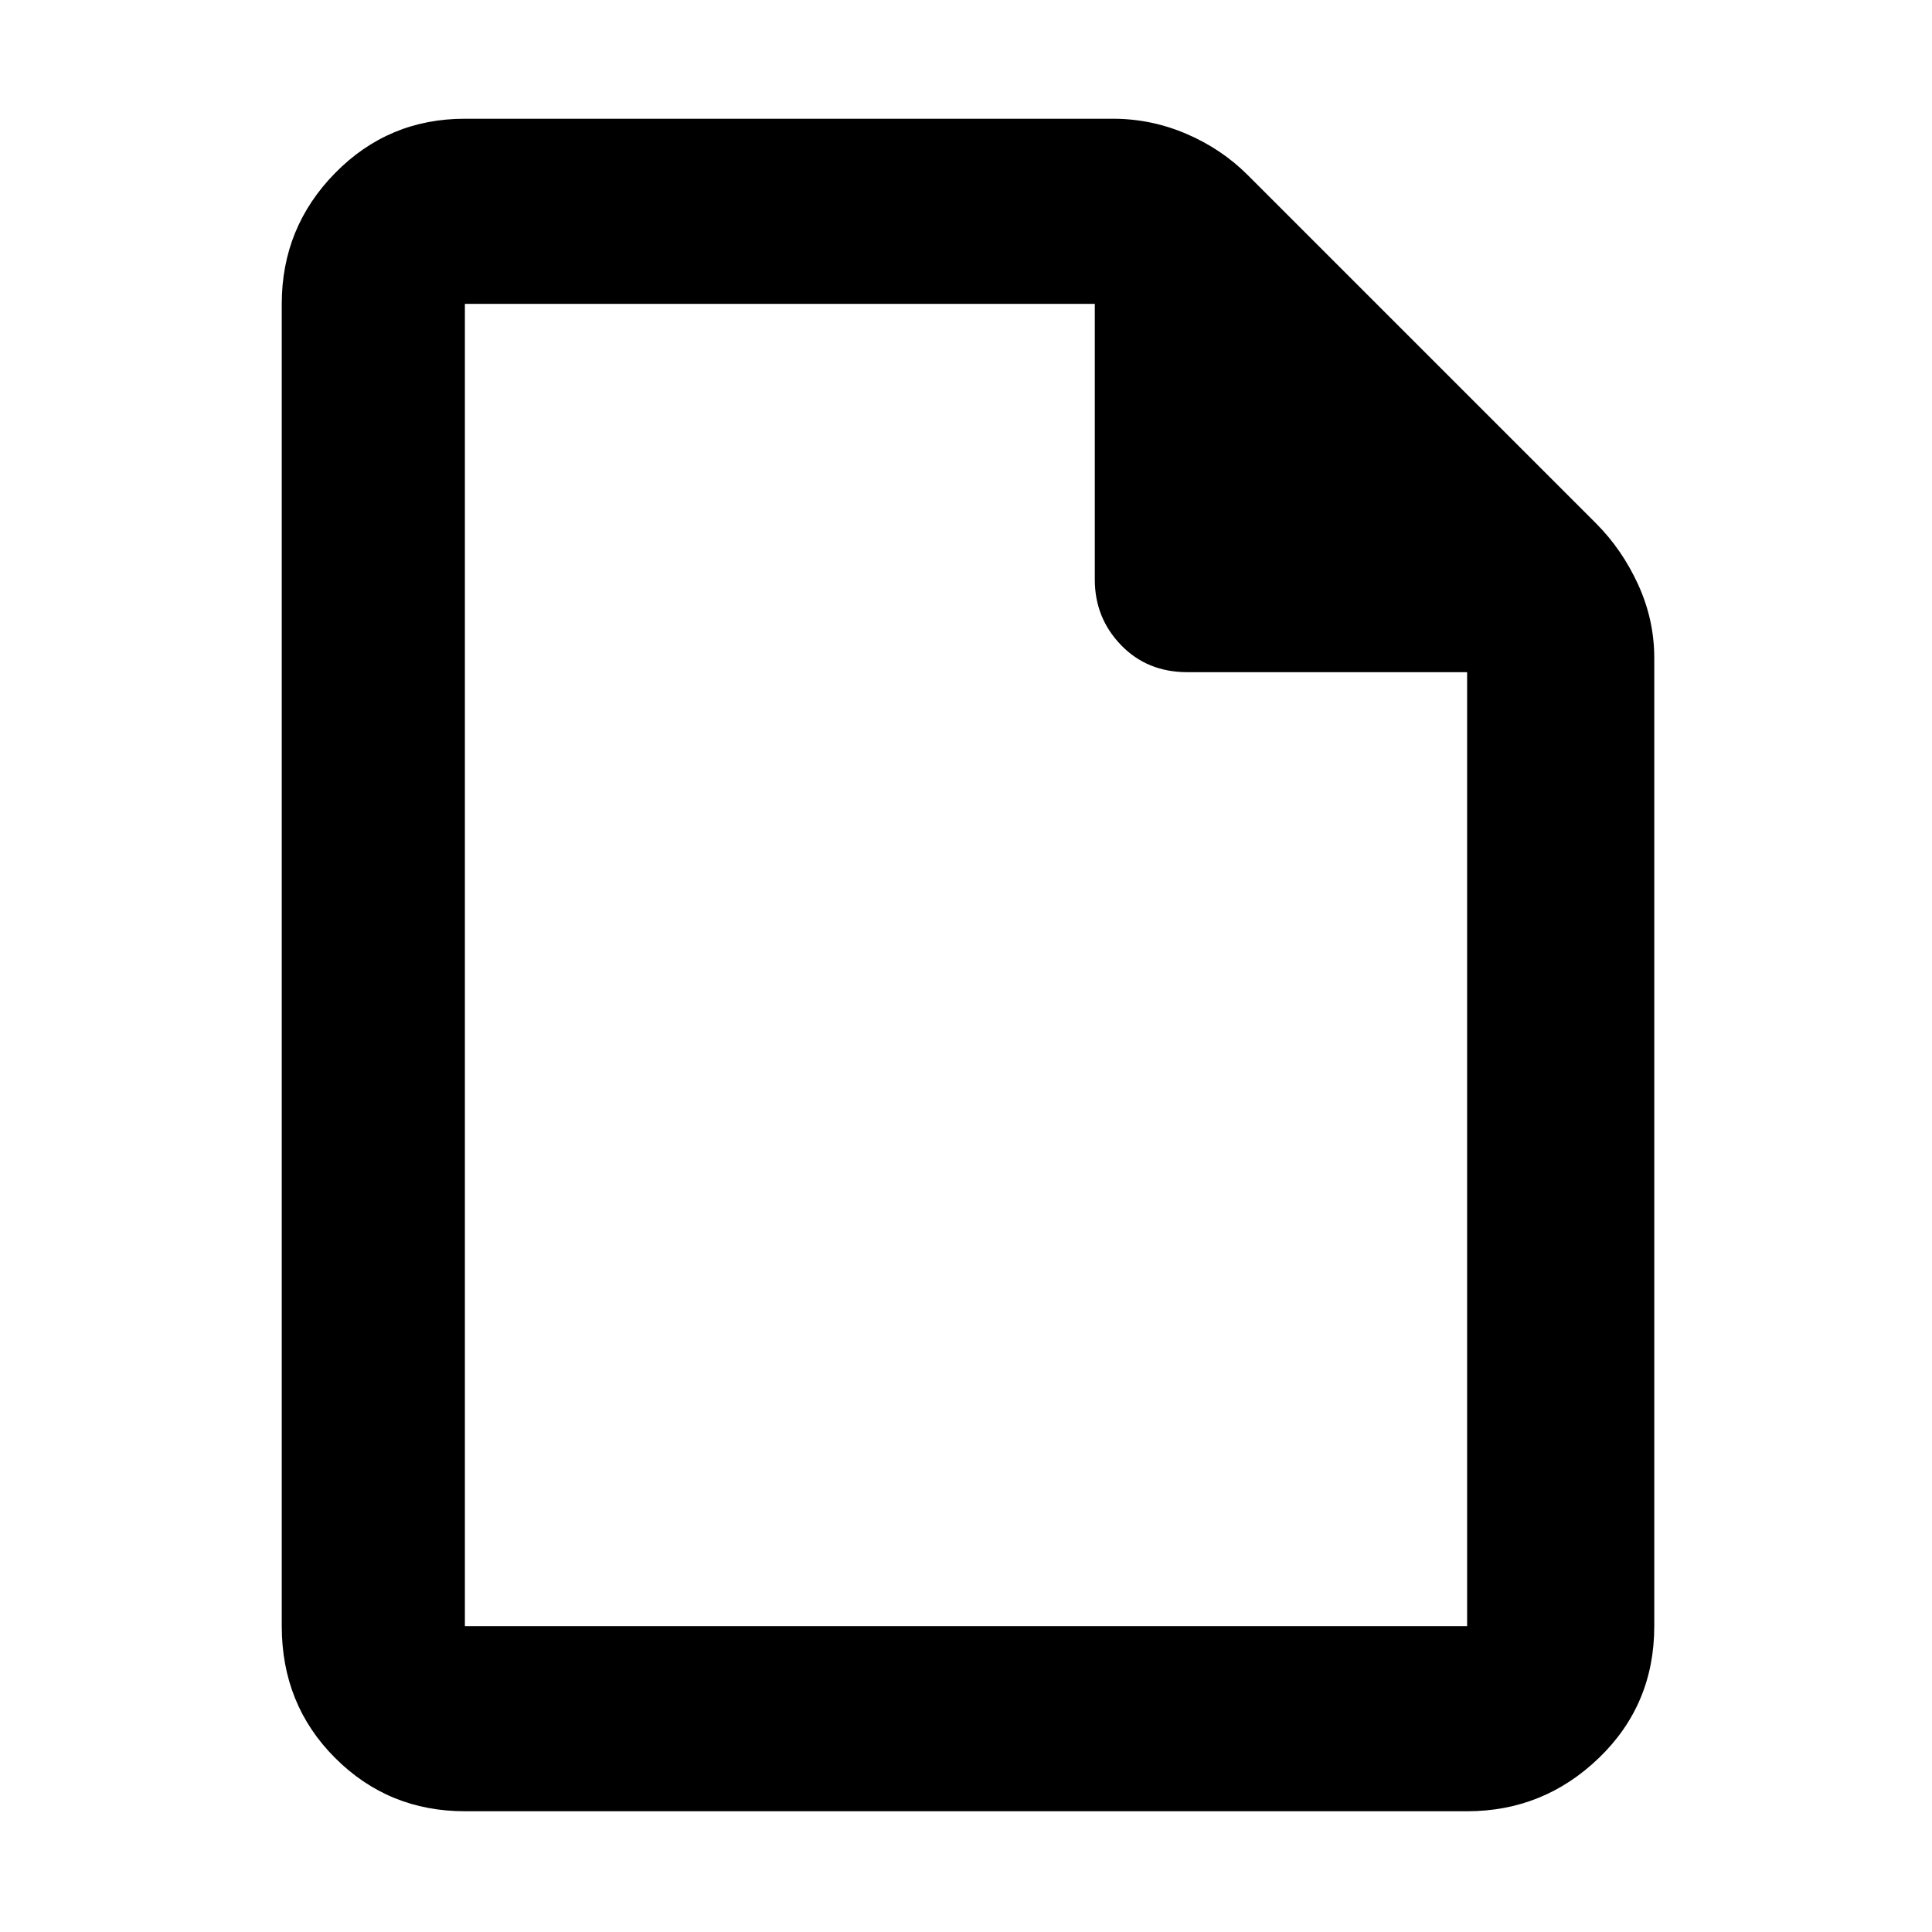 <svg xmlns="http://www.w3.org/2000/svg" height="48" width="48"><path d="M11.55 45q-1.9 0-3.225-1.325Q7 42.35 7 40.4V7.55q0-1.9 1.325-3.25t3.225-1.35h16.1q.95 0 1.825.375T31 4.35L39.65 13q.65.65 1.05 1.525.4.875.4 1.825V40.4q0 1.95-1.375 3.275T36.45 45ZM27.2 14.4V7.55H11.55V40.4h24.9V16.7H29.5q-1 0-1.65-.675-.65-.675-.65-1.625ZM11.55 7.55v9.15-9.15V40.4 7.55Z"/></svg>